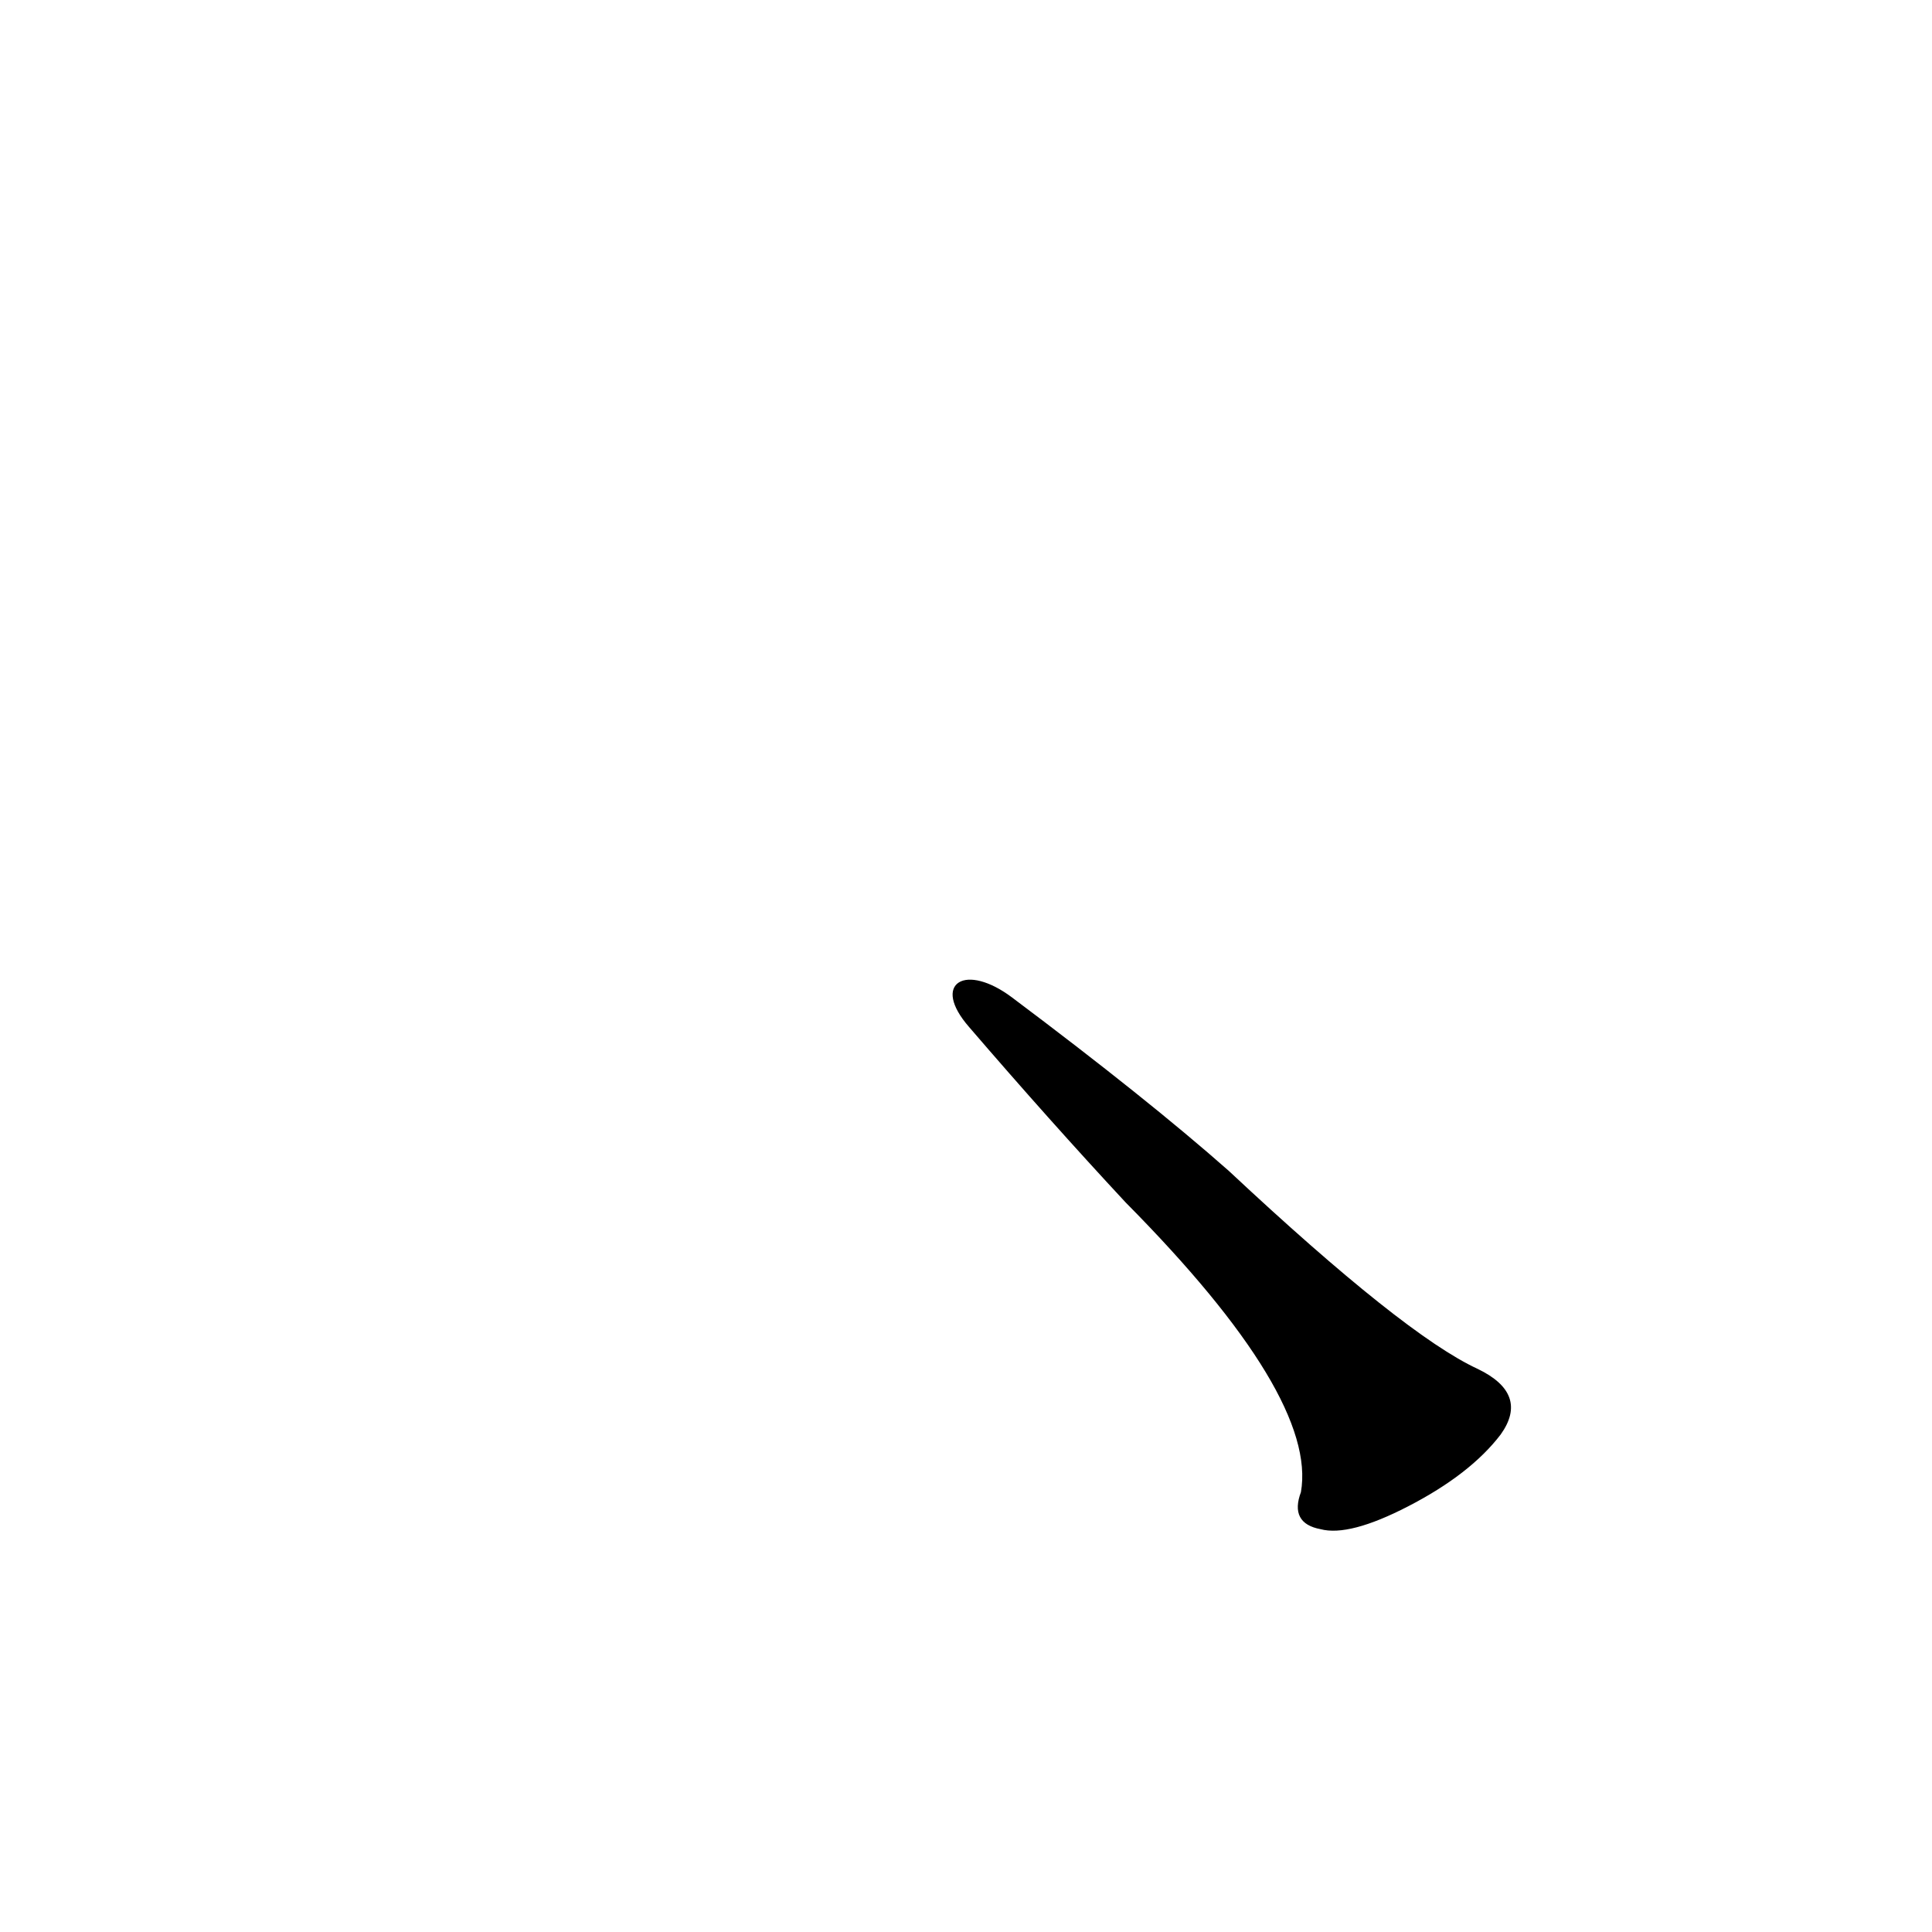 <?xml version="1.0" ?>
<svg baseProfile="full" height="1024" version="1.1" viewBox="0 0 1024 1024" width="1024" xmlns="http://www.w3.org/2000/svg" xmlns:ev="http://www.w3.org/2001/xml-events" xmlns:xlink="http://www.w3.org/1999/xlink">
	<defs/>
	<path d="M 536.0,529.0 Q 608.0,583.0 651.0,621.0 Q 744.0,708.0 783.0,726.0 Q 810.0,739.0 795.0,760.0 Q 779.0,781.0 746.0,798.0 Q 715.0,814.0 700.0,810.0 Q 684.0,807.0 690.0,791.0 Q 699.0,740.0 597.0,637.0 Q 557.0,594.0 514.0,544.0 C 494.0,521.0 512.0,511.0 536.0,529.0" fill="black" stroke="#000000"/>
</svg>
